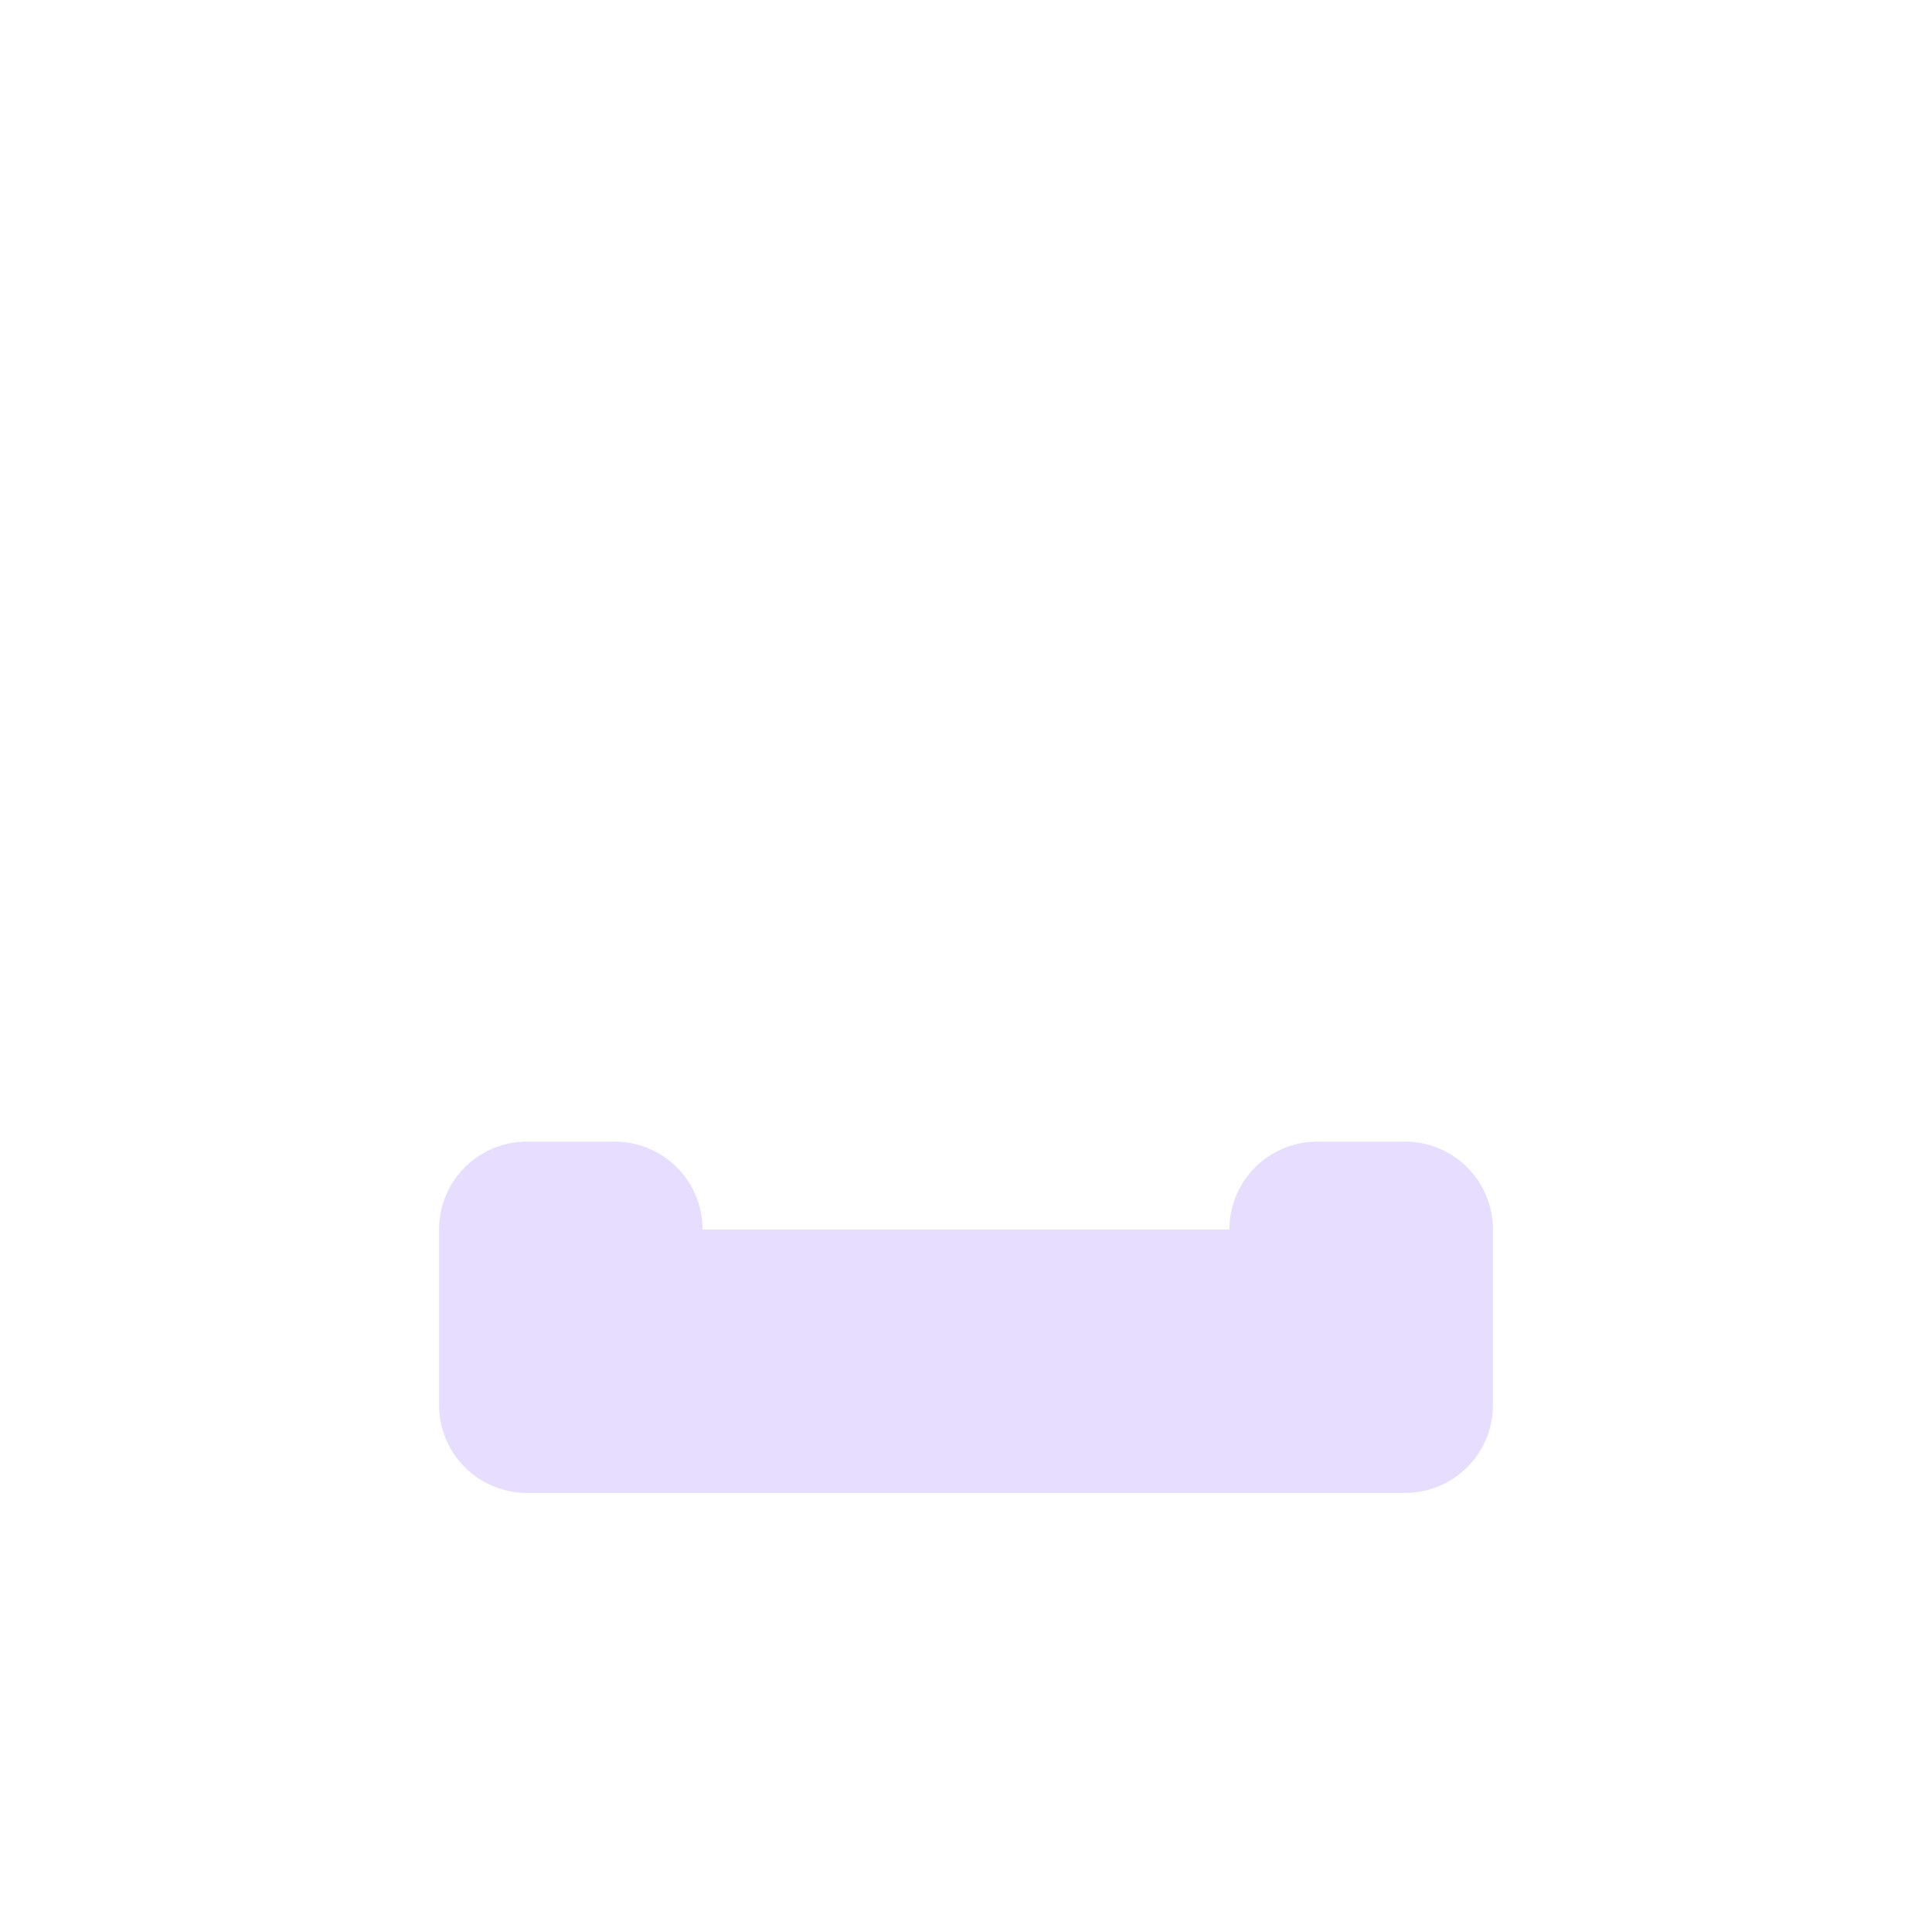 <svg height="22" viewBox="0 0 22 22" width="22" xmlns="http://www.w3.org/2000/svg">
  <path d="m3 10a1 1 0 0 0 -1 1v2a1 1 0 0 0 1 1h10a1 1 0 0 0 1-1v-2a1 1 0 0 0 -1-1h-1a1 1 0 0 0 -1 1h-6a1 1 0 0 0 -1-1z" fill="#e6ddff" transform="translate(3 3)"/>
</svg>
